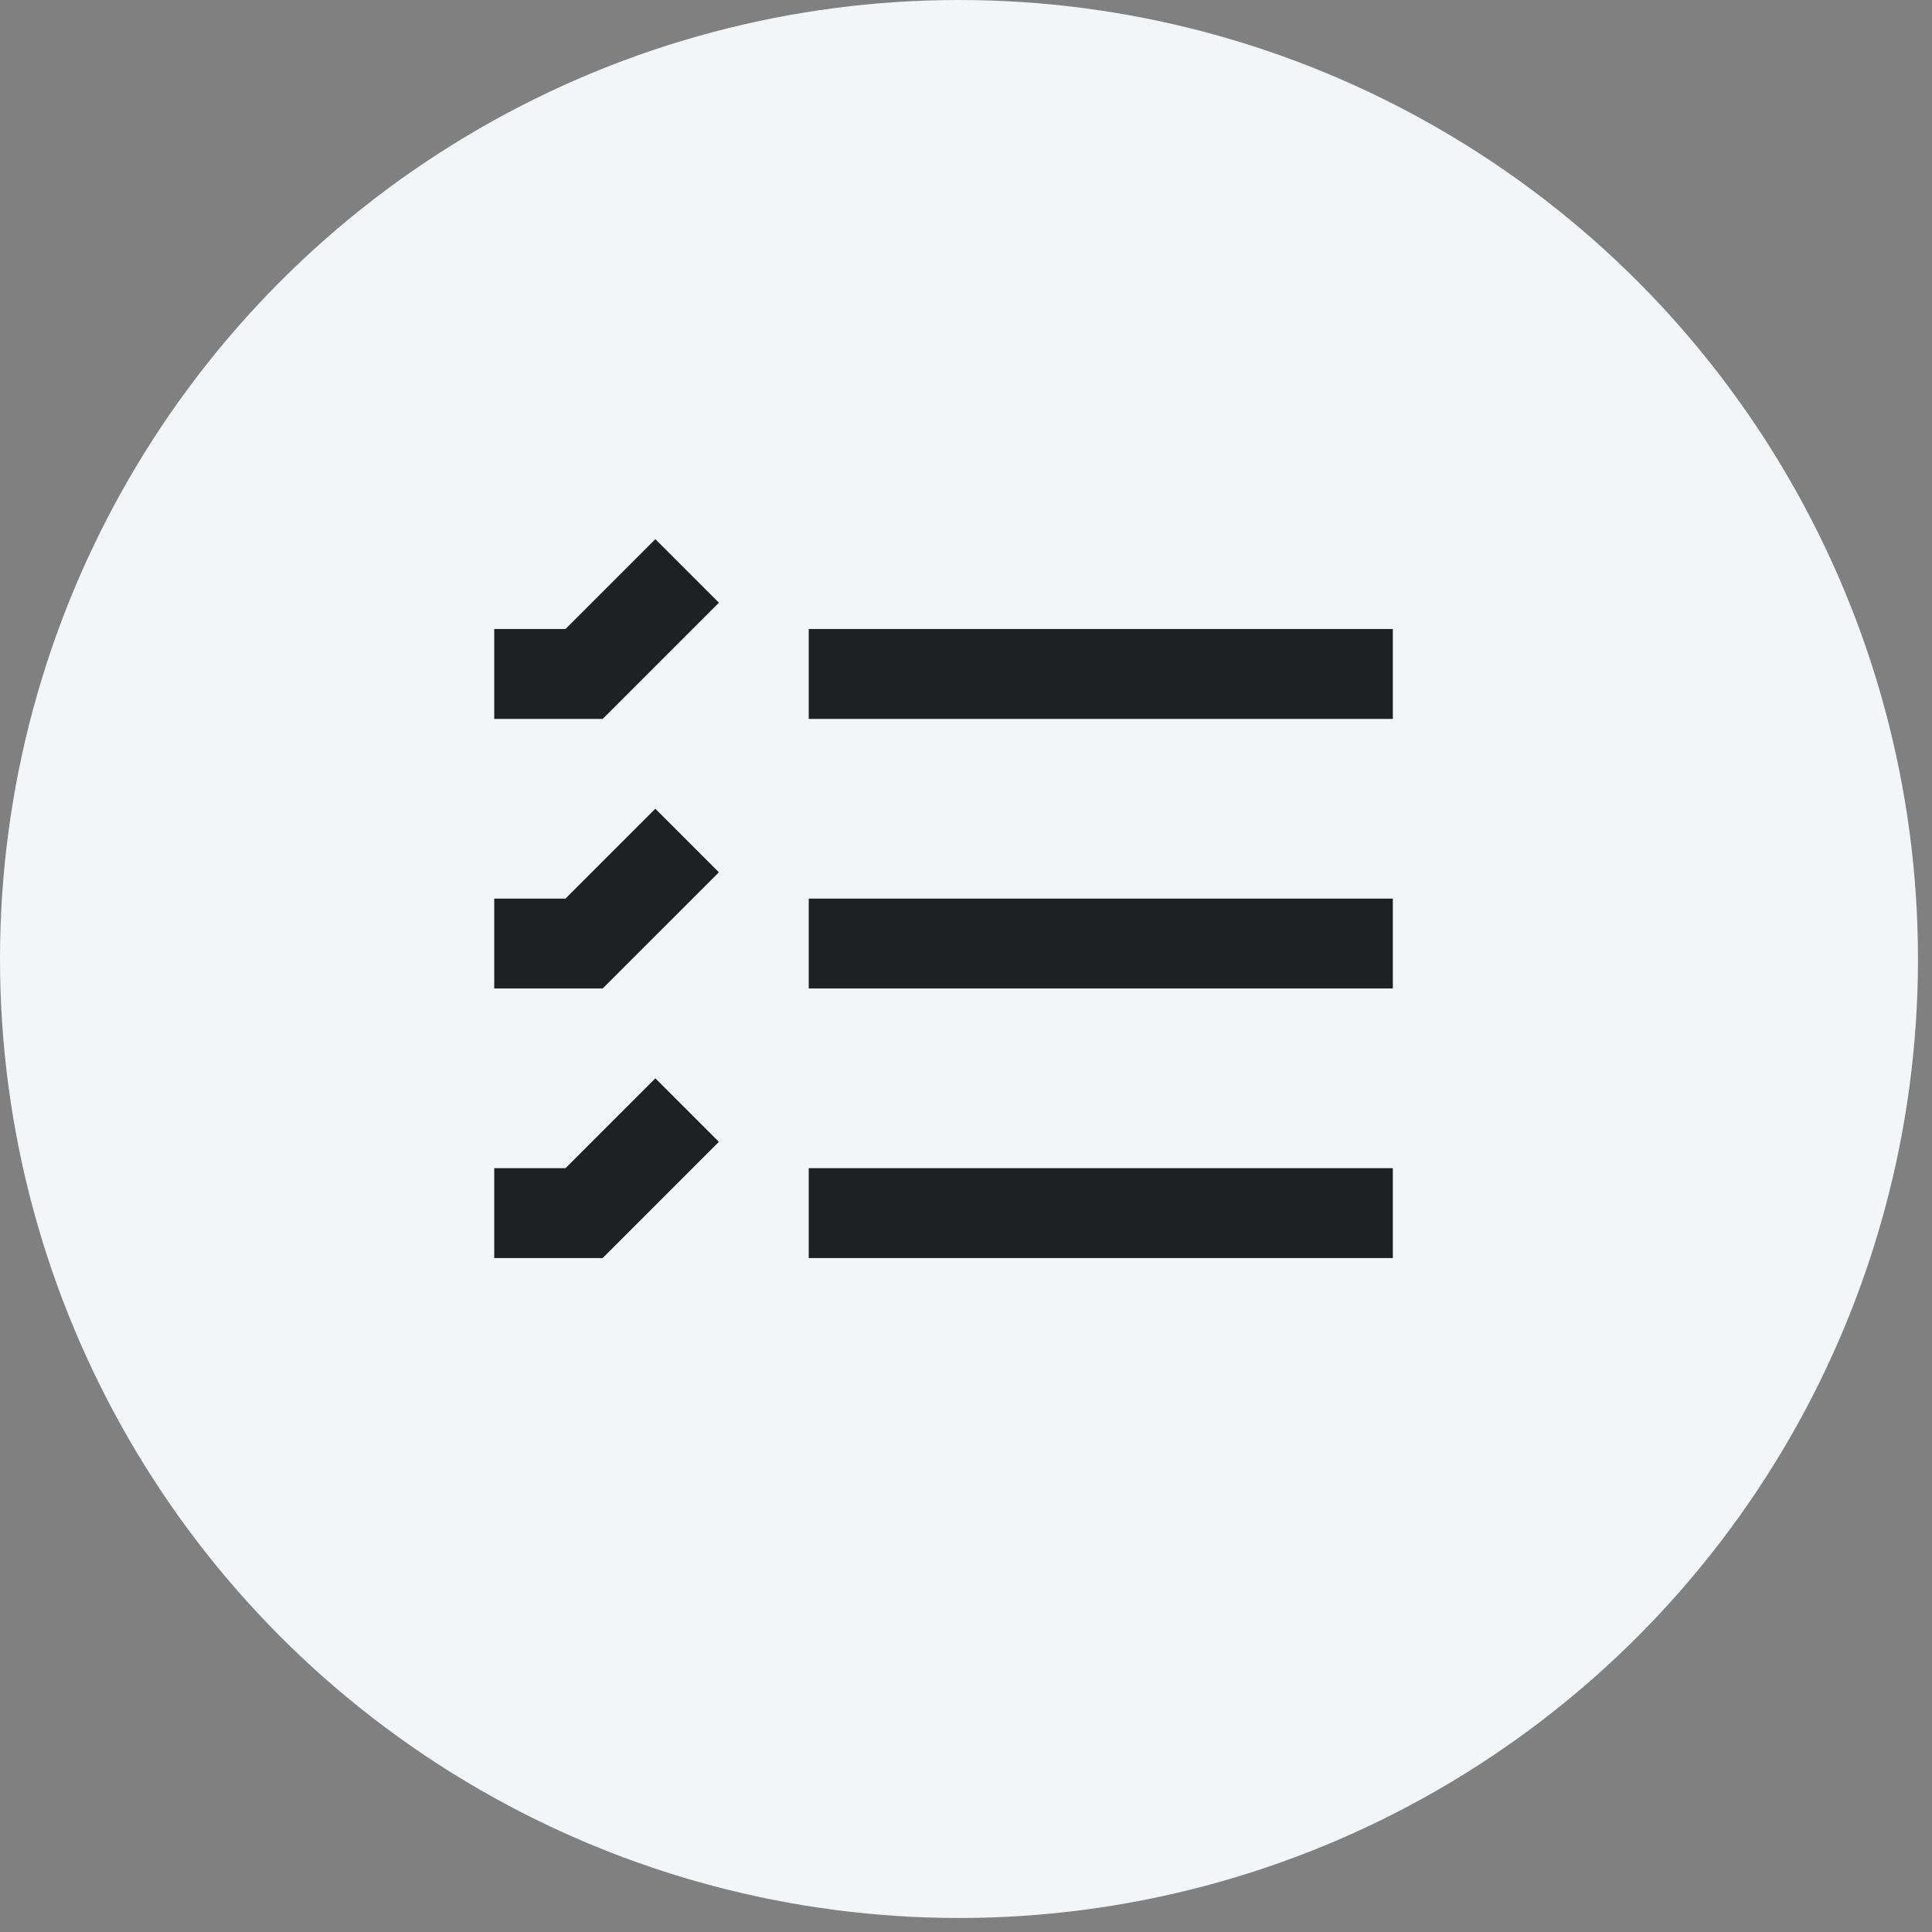 <svg width="43" height="43" viewBox="0 0 43 43" fill="none" xmlns="http://www.w3.org/2000/svg">
<rect x="0" y="0" width="43" height="43" fill="#808080" stroke="none"/>
<ellipse cx="21.344" cy="21.344" rx="21.344" ry="21.344" fill="#F3F5F7"/>
<g clip-path="url(#clip0_513_3001)">
<path fill-rule="evenodd" clip-rule="evenodd" d="M14.586 12L12.586 14H11V16H13.414L16 13.414L14.586 12ZM18 14V16H31V14H18ZM14.586 18L12.586 20H11V22H13.414L16 19.414L14.586 18ZM18 20V22H31V20H18ZM14.586 24L12.586 26H11V28H13.414L16 25.414L14.586 24ZM18 26V28H31V26H18Z" fill="#1E2022"/>
</g>
<defs>
<clipPath id="clip0_513_3001">
<rect width="24" height="24" fill="white" transform="translate(9 9)"/>
</clipPath>
</defs>
</svg>
